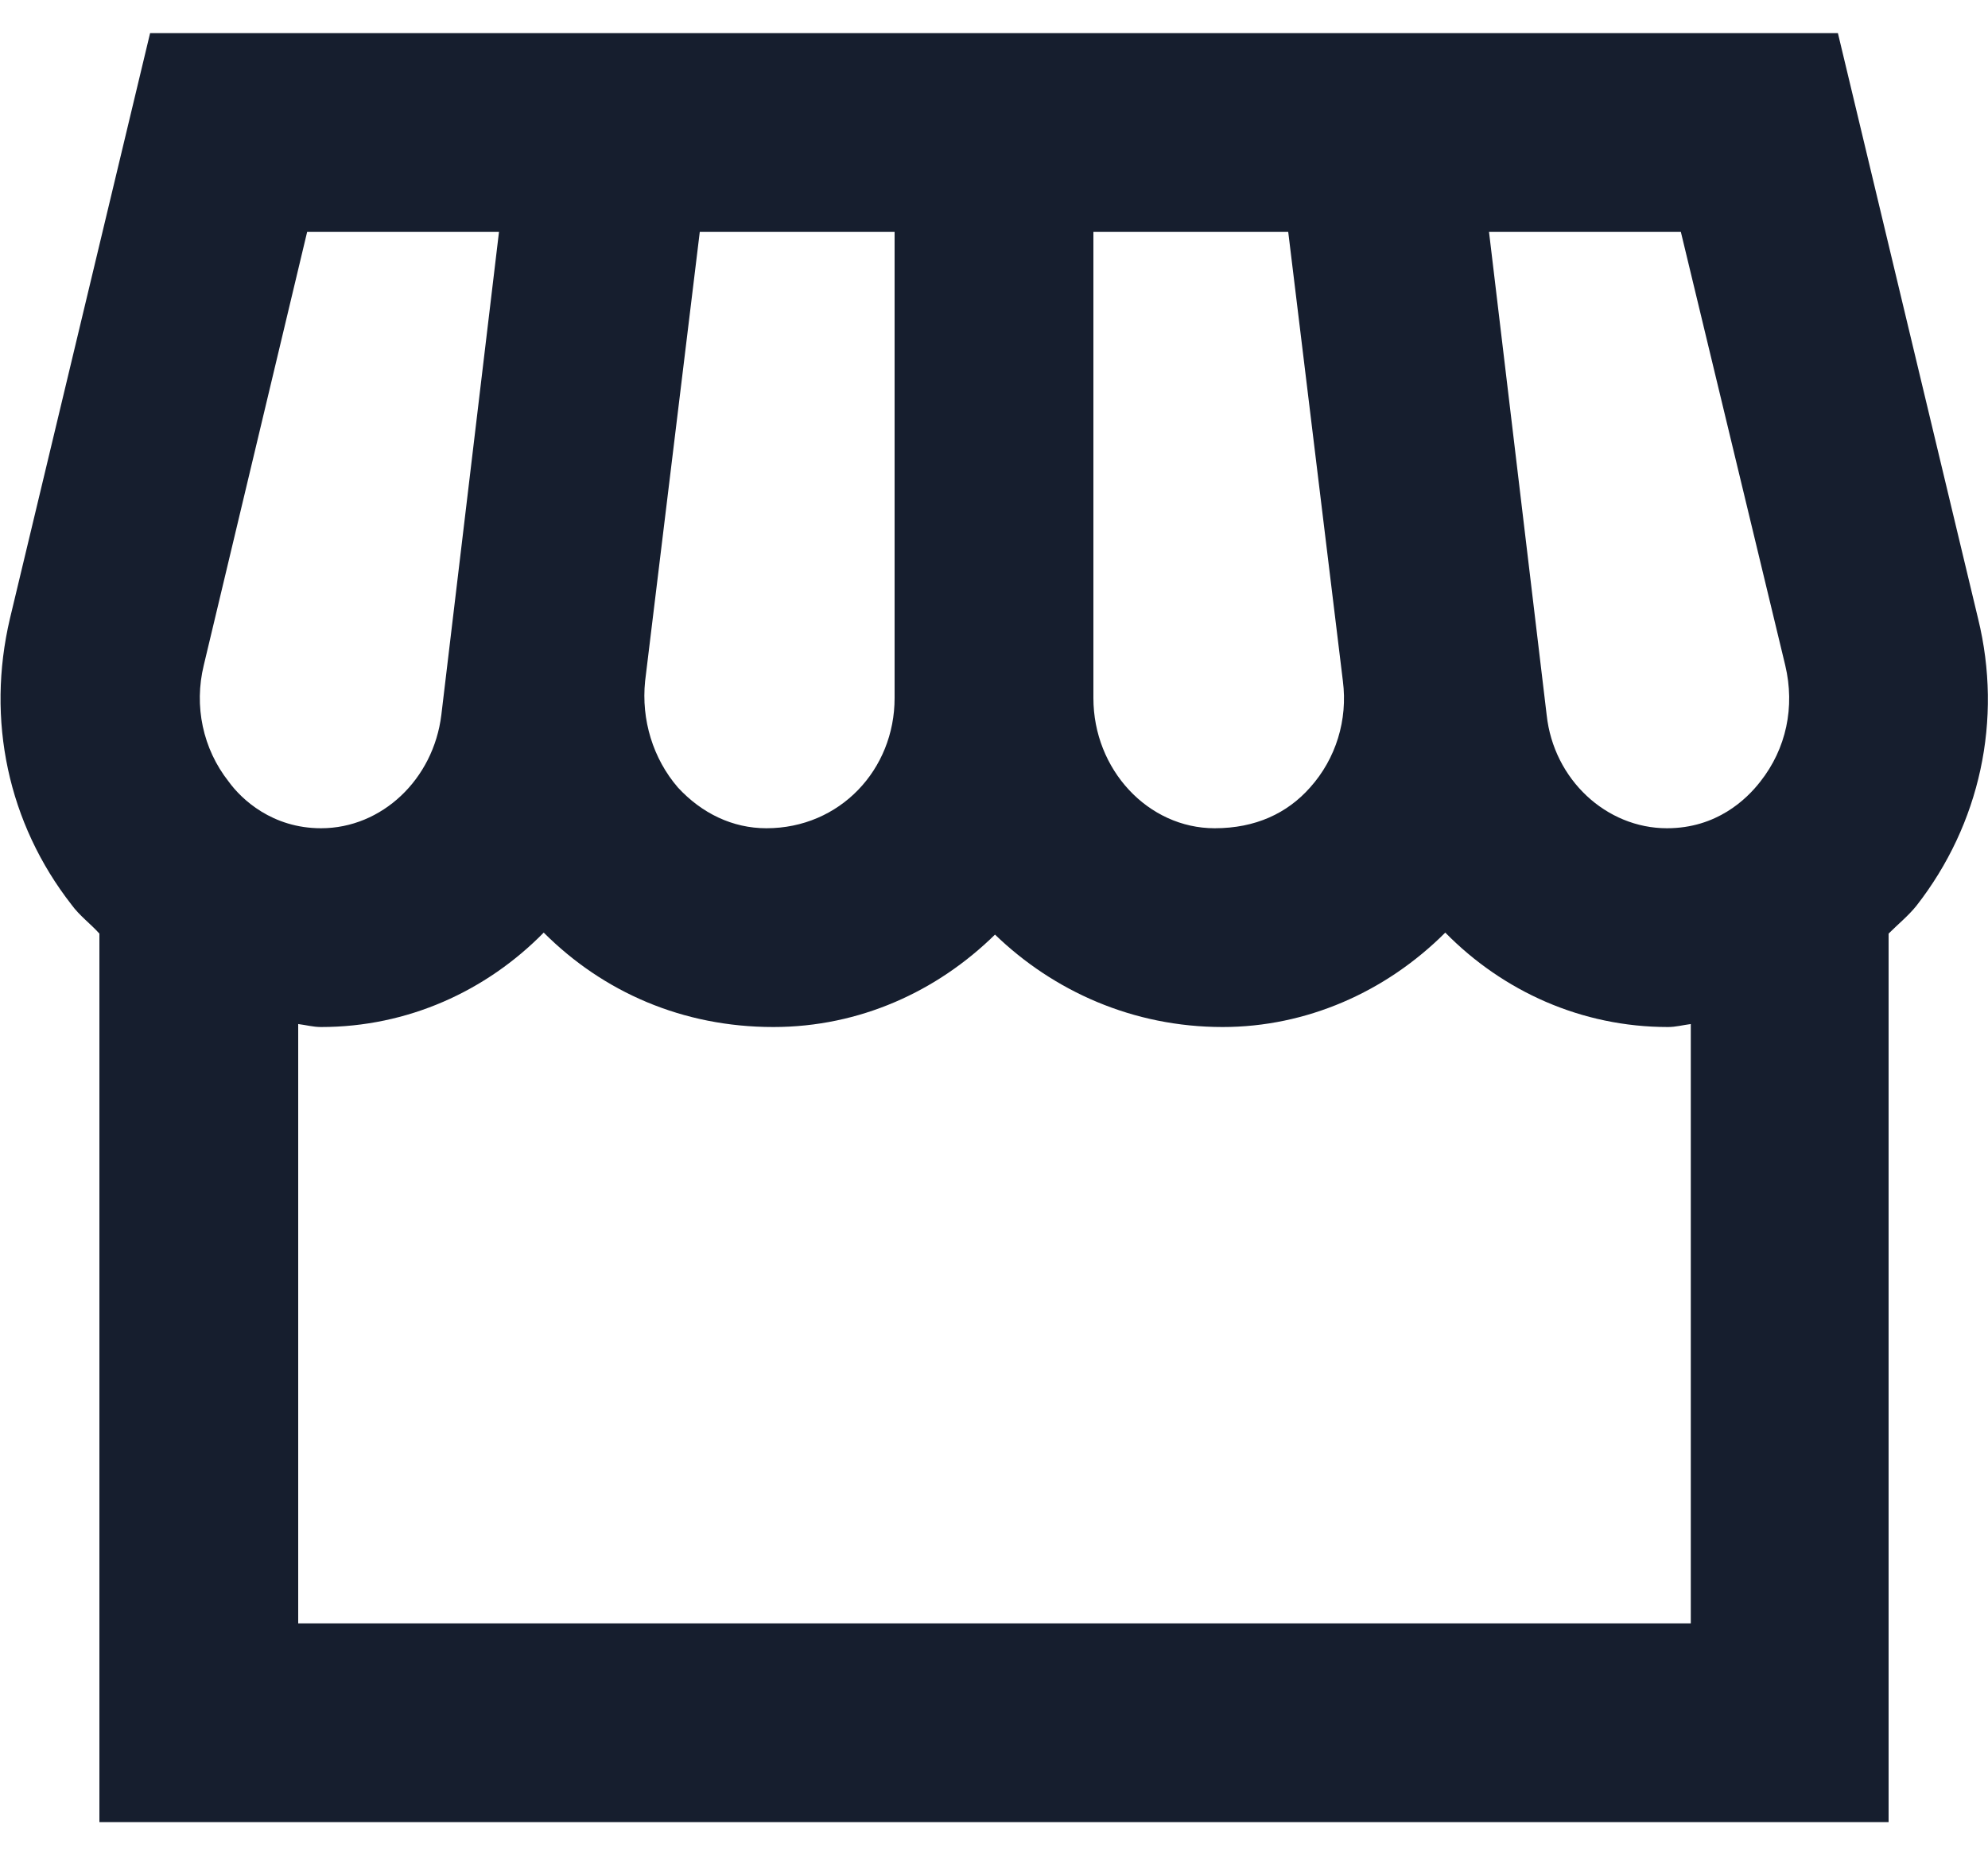 <svg width="30" height="28" viewBox="0 0 30 28" fill="none" xmlns="http://www.w3.org/2000/svg">
<path d="M29.85 9.335L27.735 0.5H22.11H19.095H16.5H13.5H10.92H7.89H2.265L0.15 9.335C-0.21 10.865 0.12 12.425 1.08 13.655C1.2 13.82 1.365 13.94 1.5 14.09V27.5H28.5V14.09C28.635 13.955 28.8 13.82 28.92 13.67C29.88 12.44 30.225 10.865 29.85 9.335ZM7.53 3.5L6.66 10.79C6.54 11.765 5.76 12.5 4.845 12.5C4.11 12.5 3.645 12.065 3.45 11.795C3.06 11.3 2.925 10.655 3.075 10.04L4.635 3.5H7.53ZM25.365 3.5L26.94 10.04C27.09 10.67 26.955 11.3 26.565 11.795C26.355 12.065 25.905 12.5 25.155 12.5C24.24 12.5 23.445 11.765 23.34 10.79L22.47 3.5H25.365ZM20.265 10.28C20.34 10.865 20.16 11.45 19.77 11.885C19.425 12.275 18.945 12.5 18.33 12.5C17.325 12.5 16.5 11.615 16.5 10.535V3.5H19.44L20.265 10.28ZM13.5 10.535C13.5 11.615 12.675 12.5 11.565 12.5C11.055 12.5 10.59 12.275 10.23 11.885C9.855 11.45 9.675 10.865 9.735 10.28L10.56 3.5H13.5V10.535ZM4.5 24.5V15.455C4.62 15.47 4.725 15.5 4.845 15.5C6.15 15.5 7.335 14.96 8.205 14.075C9.105 14.975 10.305 15.5 11.67 15.5C12.975 15.5 14.145 14.96 15.015 14.105C15.9 14.96 17.1 15.5 18.45 15.5C19.71 15.5 20.91 14.975 21.81 14.075C22.68 14.96 23.865 15.5 25.17 15.5C25.29 15.5 25.395 15.47 25.515 15.455V24.5H4.5Z" fill="#161E2E"/>
</svg>

